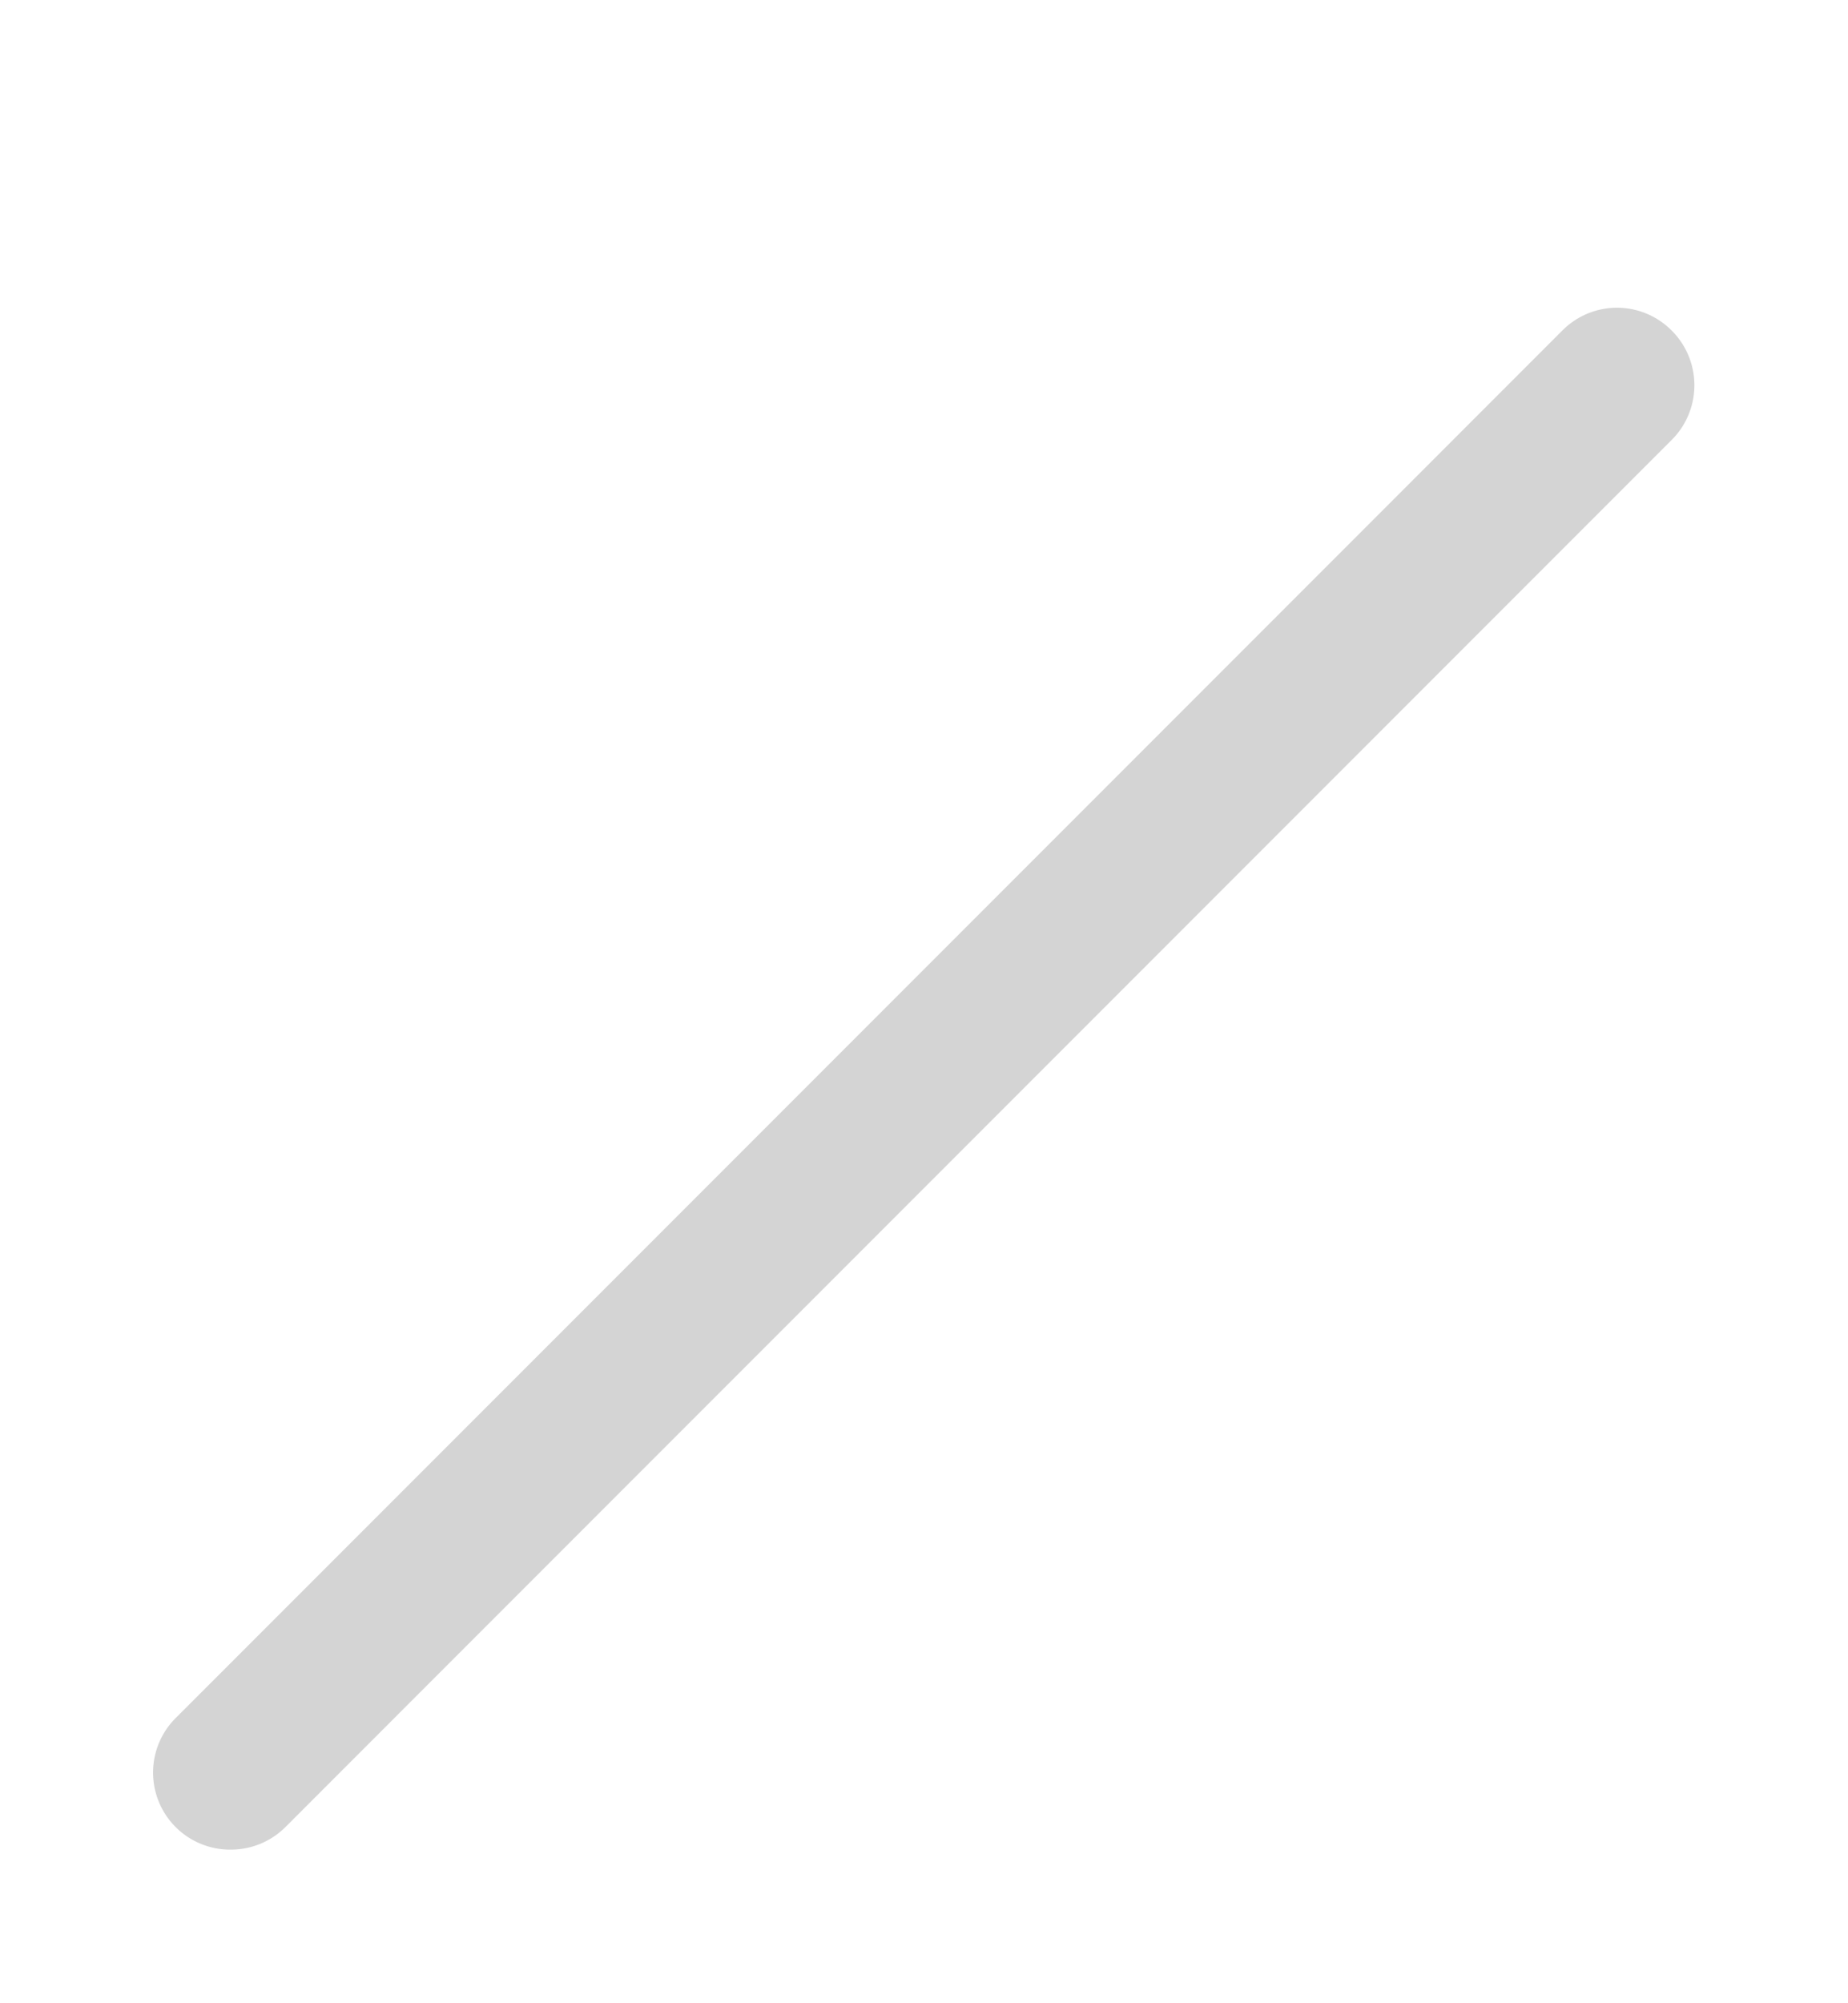 <svg width="12" height="13" fill="none" xmlns="http://www.w3.org/2000/svg"><g opacity=".2" clip-path="url(#clip0_526_1828)"><path d="M10.855 2.145a.5.5 0 00-.71 0l-9 9a.5.5 0 00.355.858.5.5 0 00.355-.148l9-9a.501.501 0 000-.71z" fill="#262626"/></g><defs><clipPath id="clip0_526_1828"><path fill="#fff" transform="translate(0 .5)" d="M0 0h12v12H0z"/></clipPath></defs></svg>